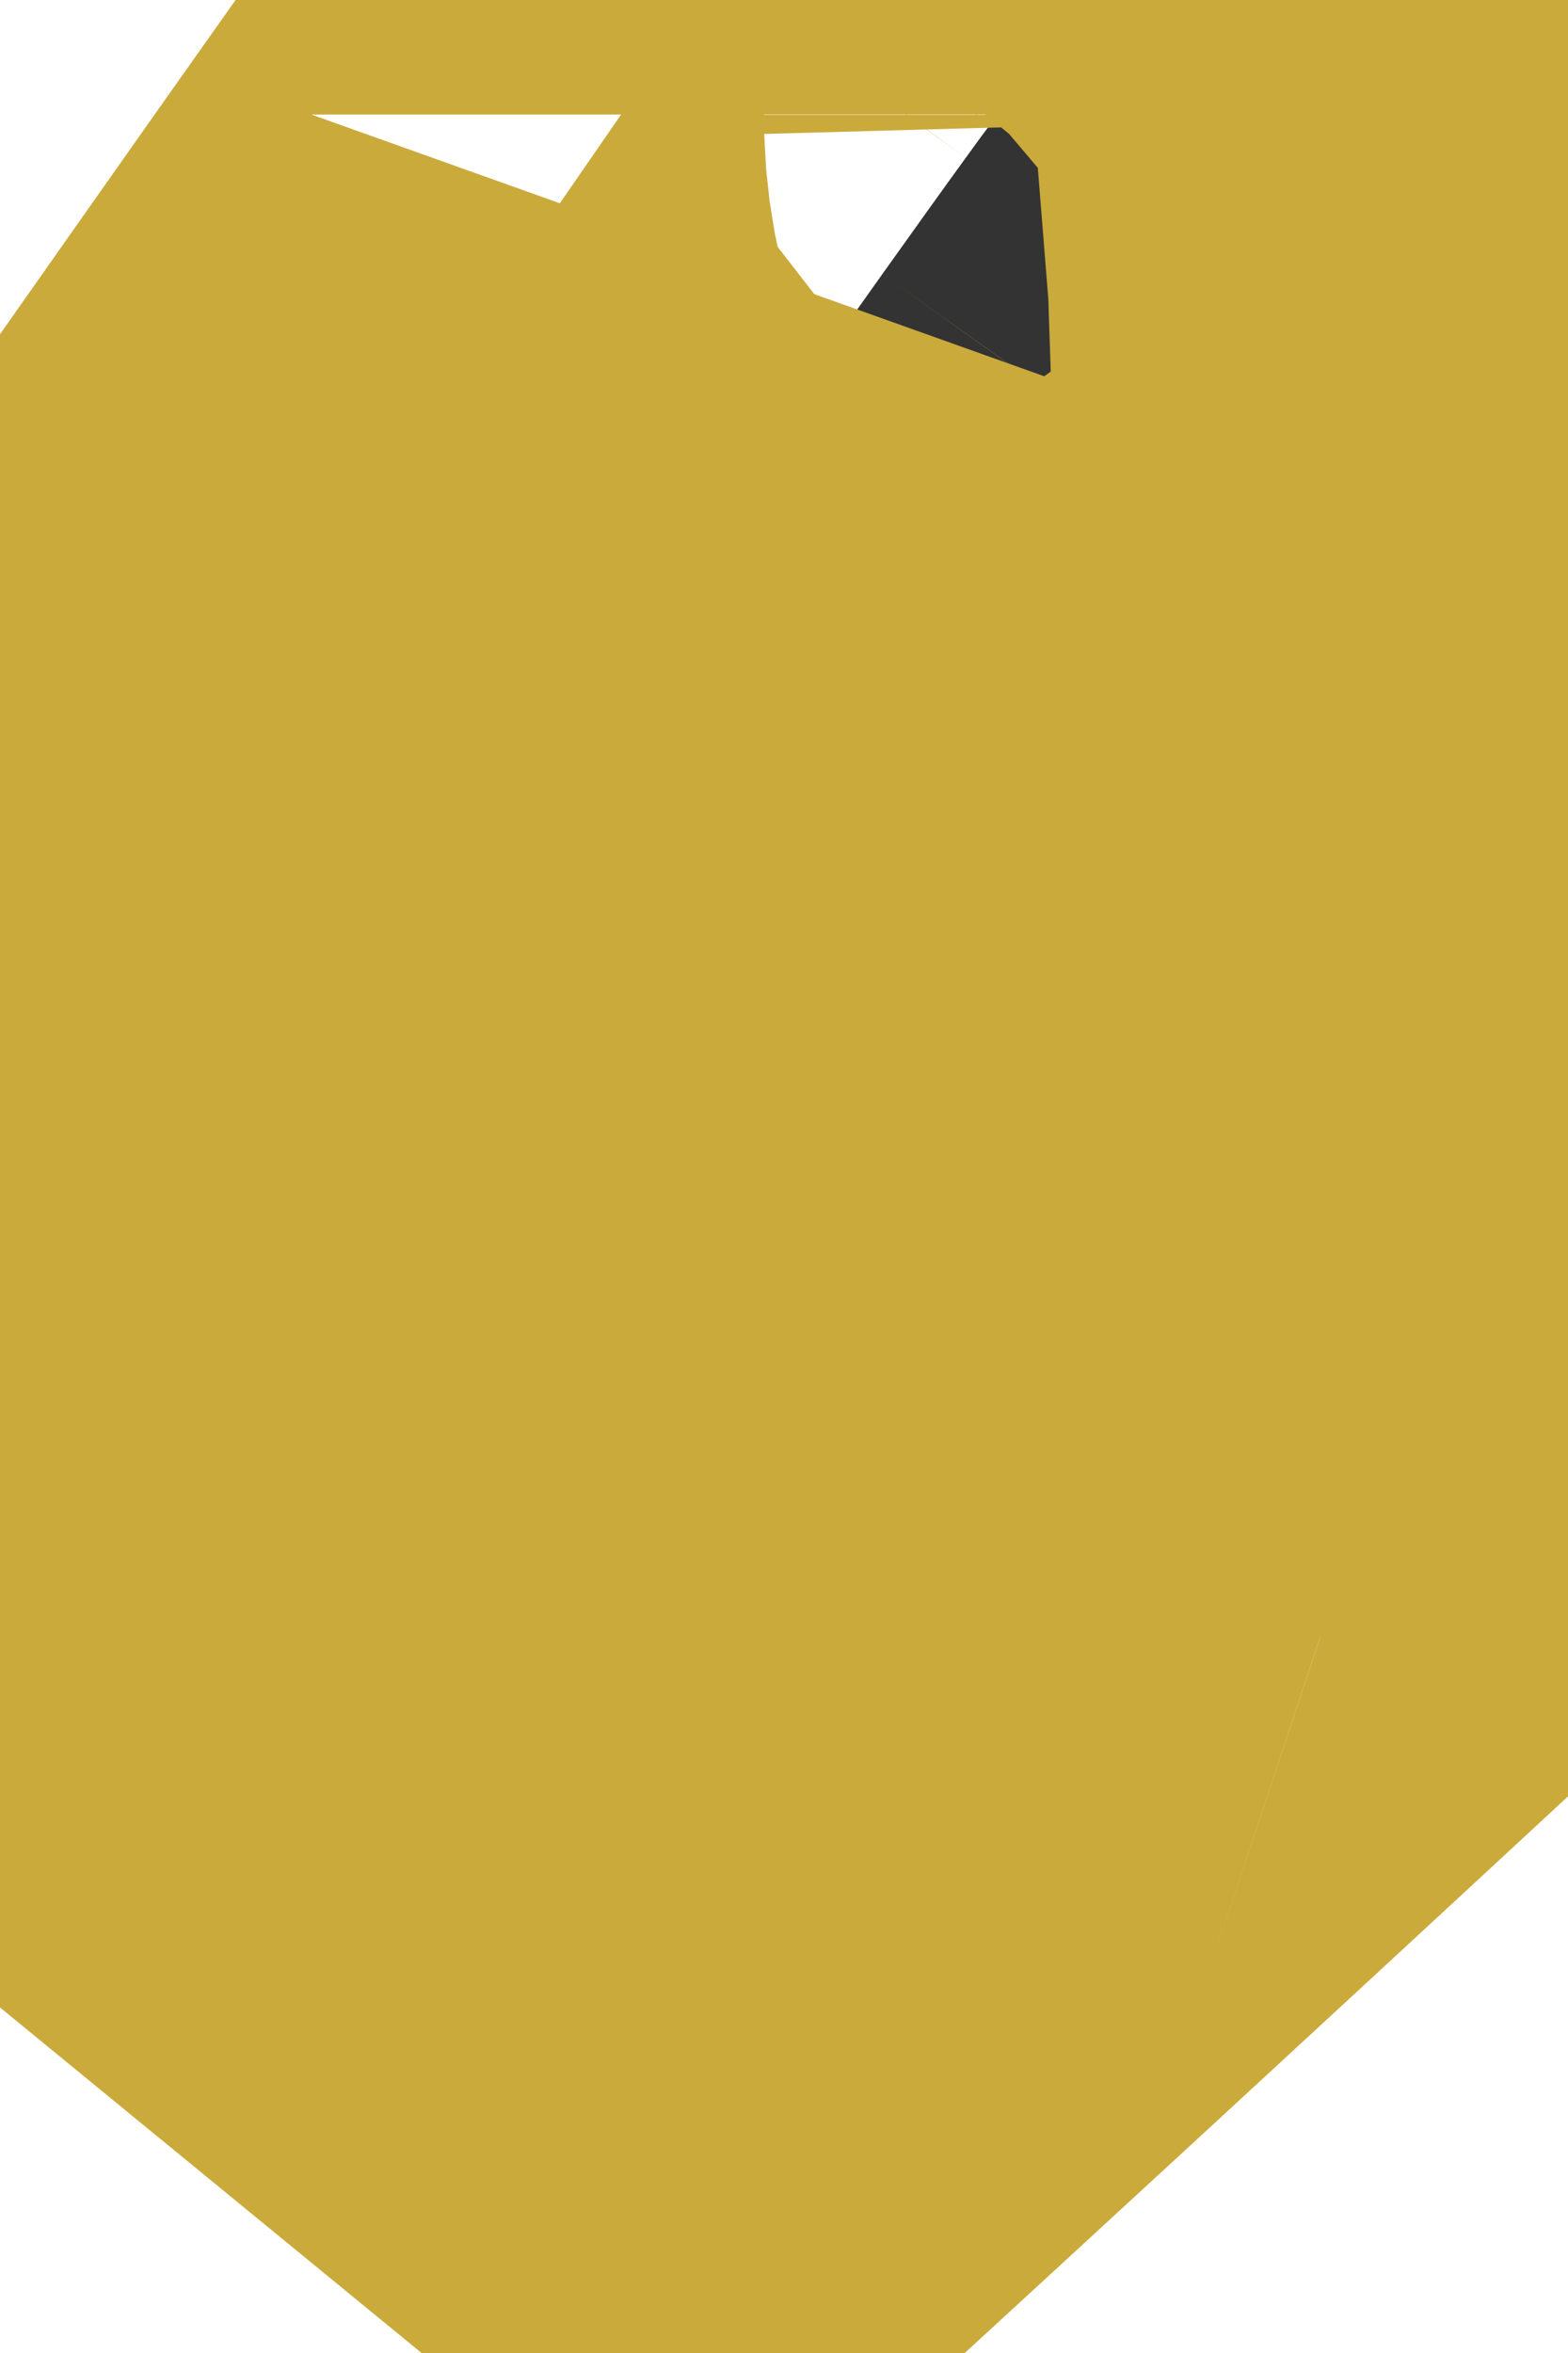 <svg width="16" height="24" viewBox="0 0 16 24" fill="none" xmlns="http://www.w3.org/2000/svg">
<path d="M2.494 21.239C2.95 20.486 3.48 19.617 4.045 18.698L4.045 18.697C5.214 16.792 5.99 15.517 6.474 14.702C6.716 14.296 6.889 13.998 7.002 13.79C7.058 13.688 7.105 13.598 7.14 13.524C7.157 13.487 7.176 13.444 7.193 13.398C7.193 13.397 7.193 13.396 7.194 13.396C7.203 13.369 7.243 13.259 7.243 13.124C7.243 12.775 7.068 12.509 6.902 12.335L6.896 12.329L6.89 12.322L6.741 12.174L6.536 11.969H6.246H4.548C3.638 11.969 3.211 11.964 2.973 11.937C2.915 11.93 2.883 11.924 2.868 11.92C2.865 11.918 2.862 11.915 2.859 11.912C2.856 11.909 2.853 11.902 2.849 11.894C2.834 11.865 2.82 11.823 2.81 11.774C2.8 11.725 2.799 11.683 2.801 11.655C2.801 11.654 2.801 11.654 2.801 11.653C2.812 11.636 2.831 11.606 2.863 11.558C2.922 11.469 3.005 11.346 3.111 11.191C3.321 10.884 3.613 10.461 3.96 9.961C4.655 8.962 5.568 7.659 6.482 6.361C7.395 5.063 8.309 3.772 9.004 2.795C9.352 2.307 9.644 1.899 9.855 1.609C9.96 1.463 10.044 1.349 10.103 1.271C10.125 1.24 10.143 1.217 10.156 1.2C10.261 1.111 10.415 1.022 10.531 0.975C10.556 0.973 10.588 0.972 10.627 0.97C10.746 0.966 10.914 0.962 11.12 0.958C11.531 0.95 12.083 0.945 12.676 0.945H12.676L12.677 0.945L14.655 0.94L14.701 0.967L14.702 0.967C14.703 0.968 14.704 0.969 14.706 0.971C14.714 0.978 14.726 0.988 14.739 1.001C14.752 1.014 14.764 1.027 14.772 1.038C14.772 1.038 14.773 1.038 14.773 1.039C14.776 1.047 14.779 1.058 14.782 1.072C14.789 1.101 14.794 1.136 14.795 1.172C14.795 1.208 14.792 1.236 14.788 1.253C14.786 1.256 14.783 1.261 14.779 1.267C14.757 1.3 14.708 1.372 14.626 1.492C14.515 1.655 14.359 1.881 14.171 2.154C13.794 2.699 13.287 3.432 12.74 4.219L12.74 4.219C11.652 5.787 10.691 7.185 10.604 7.314L10.599 7.323L10.593 7.332C10.421 7.608 10.3 7.955 10.366 8.332C10.434 8.72 10.675 9.004 10.953 9.193L10.954 9.193L10.959 9.196C11.009 9.23 11.112 9.3 11.263 9.348C11.399 9.391 11.538 9.406 11.672 9.415C11.929 9.431 12.368 9.431 13.155 9.431H13.213C13.99 9.431 14.397 9.433 14.634 9.446C14.751 9.452 14.801 9.459 14.82 9.463C14.825 9.464 14.819 9.462 14.823 9.464L14.826 9.465L14.829 9.467C14.865 9.483 14.913 9.527 14.935 9.609C14.952 9.668 14.947 9.715 14.935 9.747C14.911 9.771 14.879 9.801 14.839 9.84C14.736 9.938 14.586 10.079 14.395 10.258C14.012 10.616 13.466 11.125 12.797 11.747C11.458 12.99 9.628 14.684 7.629 16.527L2.494 21.239ZM2.494 21.239C3.655 20.182 5.321 18.652 7.629 16.527L2.494 21.239ZM14.979 9.704C14.987 9.696 14.985 9.698 14.978 9.705C14.979 9.705 14.979 9.704 14.979 9.704ZM10.175 1.176C10.179 1.171 10.181 1.168 10.182 1.168C10.182 1.167 10.18 1.17 10.175 1.176ZM2.803 11.638C2.803 11.637 2.803 11.637 2.803 11.637C2.803 11.637 2.803 11.637 2.803 11.638Z" fill="#333333" stroke="#CAAA3B" stroke-width="14"/>
</svg>
